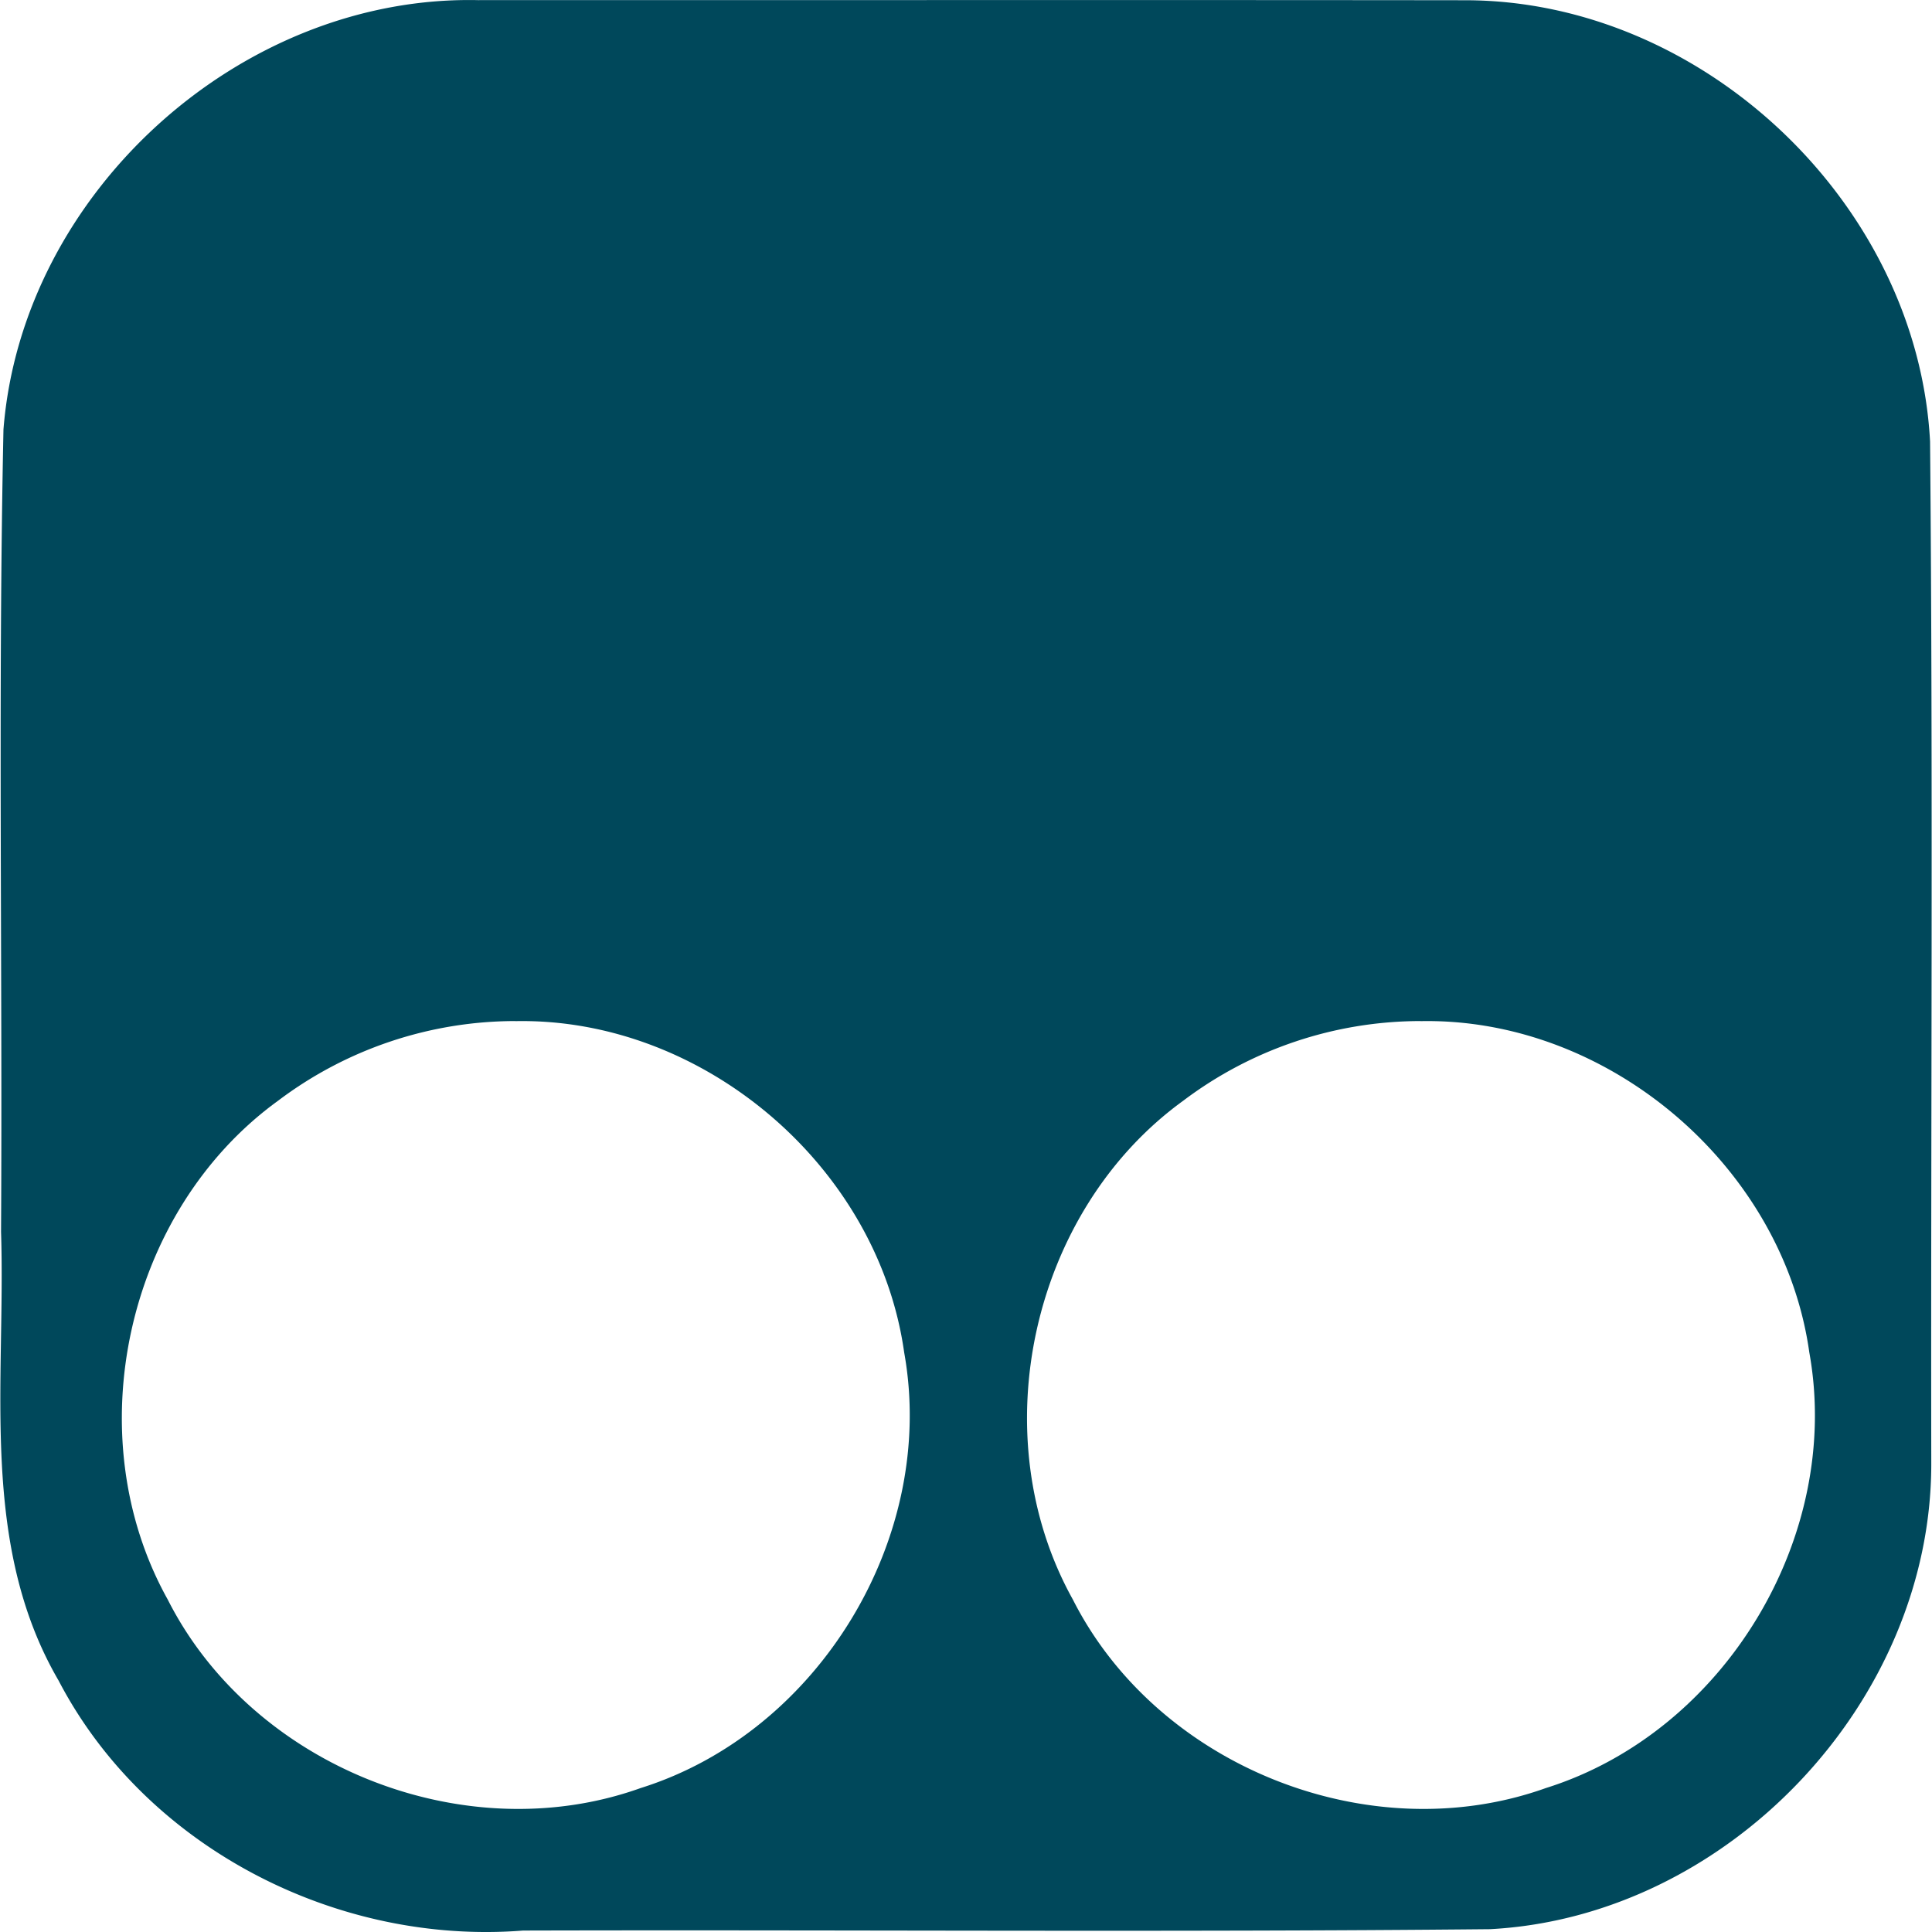 <svg fill="#00485B" role="img" viewBox="0 0 24 24" xmlns="http://www.w3.org/2000/svg"><title>Tampermonkey</title><path d="M5.955 0.002C3-0.071 0.275 2.386 0.043 5.335c-0.069 3.32-0.011 6.646-0.03 9.969 0.06 1.87-0.276 3.873 0.715 5.573 1.083 2.076 3.456 3.288 5.77 3.105 4.003-0.011 8.008 0.022 12.011-0.017 2.953-0.156 5.478-2.815 5.482-5.772-0.007-4.235 0.023-8.473-0.015-12.708C23.82 2.533 21.16 0.007 18.205 0.003c-4.083-0.005-8.167 0-12.25-0.002z m0.447 12.683c2.333-0.046 4.506 1.805 4.83 4.116 0.412 2.287-1.056 4.716-3.274 5.411-2.187 0.783-4.825-0.268-5.874-2.341-1.137-2.039-0.52-4.827 1.37-6.197a4.896 4.896 0 0 1 2.948-0.99z m11.245 0c2.333-0.046 4.505 1.805 4.829 4.116 0.413 2.287-1.056 4.716-3.273 5.411-2.188 0.783-4.825-0.268-5.875-2.341-1.136-2.039-0.52-4.827 1.37-6.197a4.896 4.896 0 0 1 2.949-0.99z"/></svg>